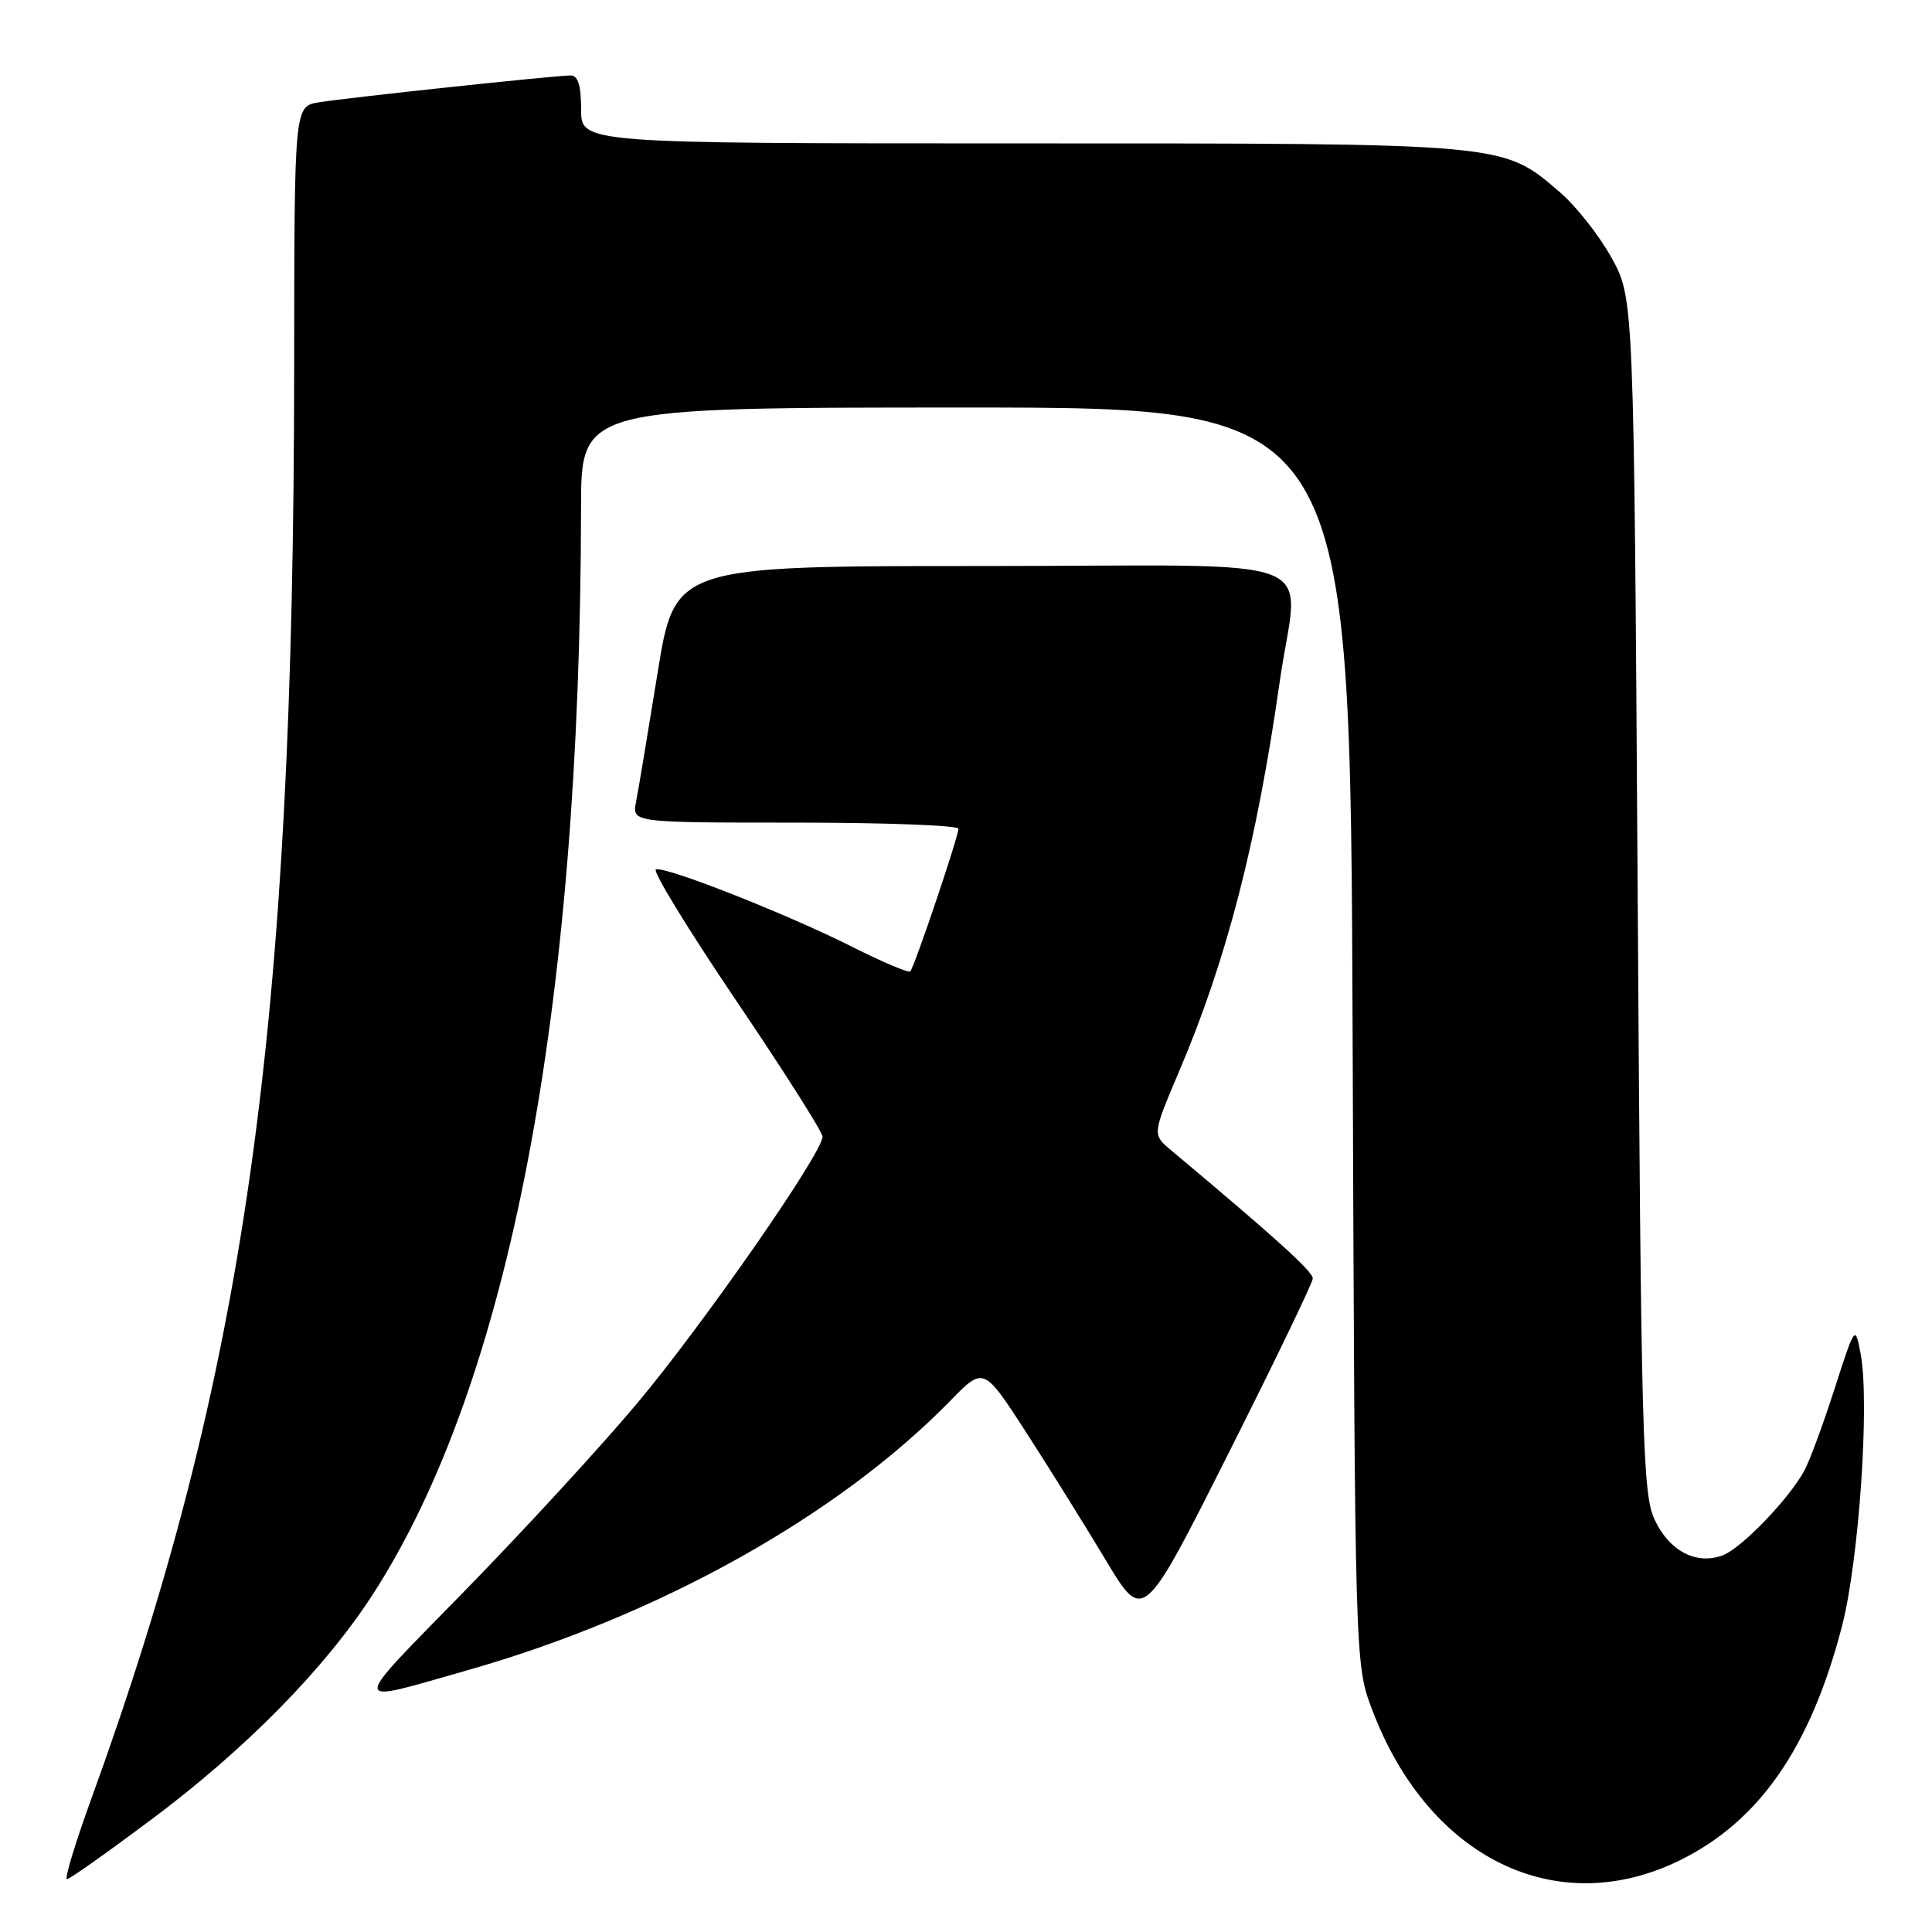 <?xml version="1.0" encoding="UTF-8" standalone="no"?>
<!DOCTYPE svg PUBLIC "-//W3C//DTD SVG 1.1//EN" "http://www.w3.org/Graphics/SVG/1.1/DTD/svg11.dtd" >
<svg xmlns="http://www.w3.org/2000/svg" xmlns:xlink="http://www.w3.org/1999/xlink" version="1.1" viewBox="0 0 256 256">
 <g >
 <path fill="currentColor"
d=" M 222.53 246.53 C 233.10 241.36 239.89 231.57 244.07 215.50 C 246.32 206.80 247.76 185.89 246.55 179.42 C 245.82 175.55 245.82 175.55 243.09 184.02 C 241.59 188.69 239.79 193.55 239.10 194.84 C 237.08 198.58 230.78 205.13 228.29 206.08 C 224.76 207.42 221.12 205.49 219.20 201.26 C 217.66 197.85 217.45 190.08 217.00 118.50 C 216.50 39.50 216.50 39.50 213.53 34.14 C 211.90 31.19 208.81 27.28 206.67 25.45 C 199.05 18.92 199.88 19.00 135.32 19.00 C 77.00 19.00 77.00 19.00 77.00 14.50 C 77.00 11.35 76.59 10.00 75.63 10.00 C 73.58 10.00 46.00 12.94 42.25 13.56 C 39.00 14.09 39.00 14.09 38.98 48.30 C 38.94 136.69 32.49 182.17 12.04 238.52 C 9.95 244.28 8.52 249.00 8.87 249.00 C 9.22 249.00 14.22 245.46 20.00 241.14 C 32.56 231.76 43.02 221.12 49.39 211.28 C 67.45 183.35 76.92 133.96 76.99 67.25 C 77.00 54.00 77.00 54.00 127.96 54.00 C 178.92 54.00 178.92 54.00 179.23 137.25 C 179.54 220.50 179.54 220.50 181.80 226.50 C 189.22 246.18 206.19 254.52 222.53 246.53 Z  M 62.00 221.30 C 87.36 214.07 111.05 200.84 125.92 185.61 C 130.34 181.08 130.34 181.08 135.97 189.79 C 139.06 194.58 143.82 202.22 146.54 206.76 C 151.49 215.01 151.49 215.01 162.69 192.76 C 168.85 180.52 173.92 170.01 173.95 169.42 C 173.99 168.50 169.14 164.11 155.17 152.41 C 152.68 150.33 152.68 150.33 156.26 141.91 C 162.52 127.21 166.53 111.70 169.54 90.51 C 172.04 72.96 177.21 75.00 130.21 75.00 C 89.41 75.00 89.41 75.00 87.12 89.25 C 85.85 97.09 84.58 104.74 84.28 106.25 C 83.75 109.00 83.75 109.00 105.38 109.00 C 117.27 109.00 127.00 109.37 127.00 109.81 C 127.00 110.86 121.15 128.18 120.61 128.72 C 120.39 128.94 116.91 127.47 112.88 125.44 C 104.26 121.10 88.20 114.77 86.91 115.20 C 86.41 115.36 91.17 123.15 97.49 132.50 C 103.82 141.85 108.99 150.00 108.99 150.61 C 109.01 152.75 93.12 175.59 84.38 186.00 C 79.53 191.78 69.25 202.95 61.55 210.83 C 46.13 226.60 46.10 225.83 62.00 221.30 Z "/>
</g>
</svg>